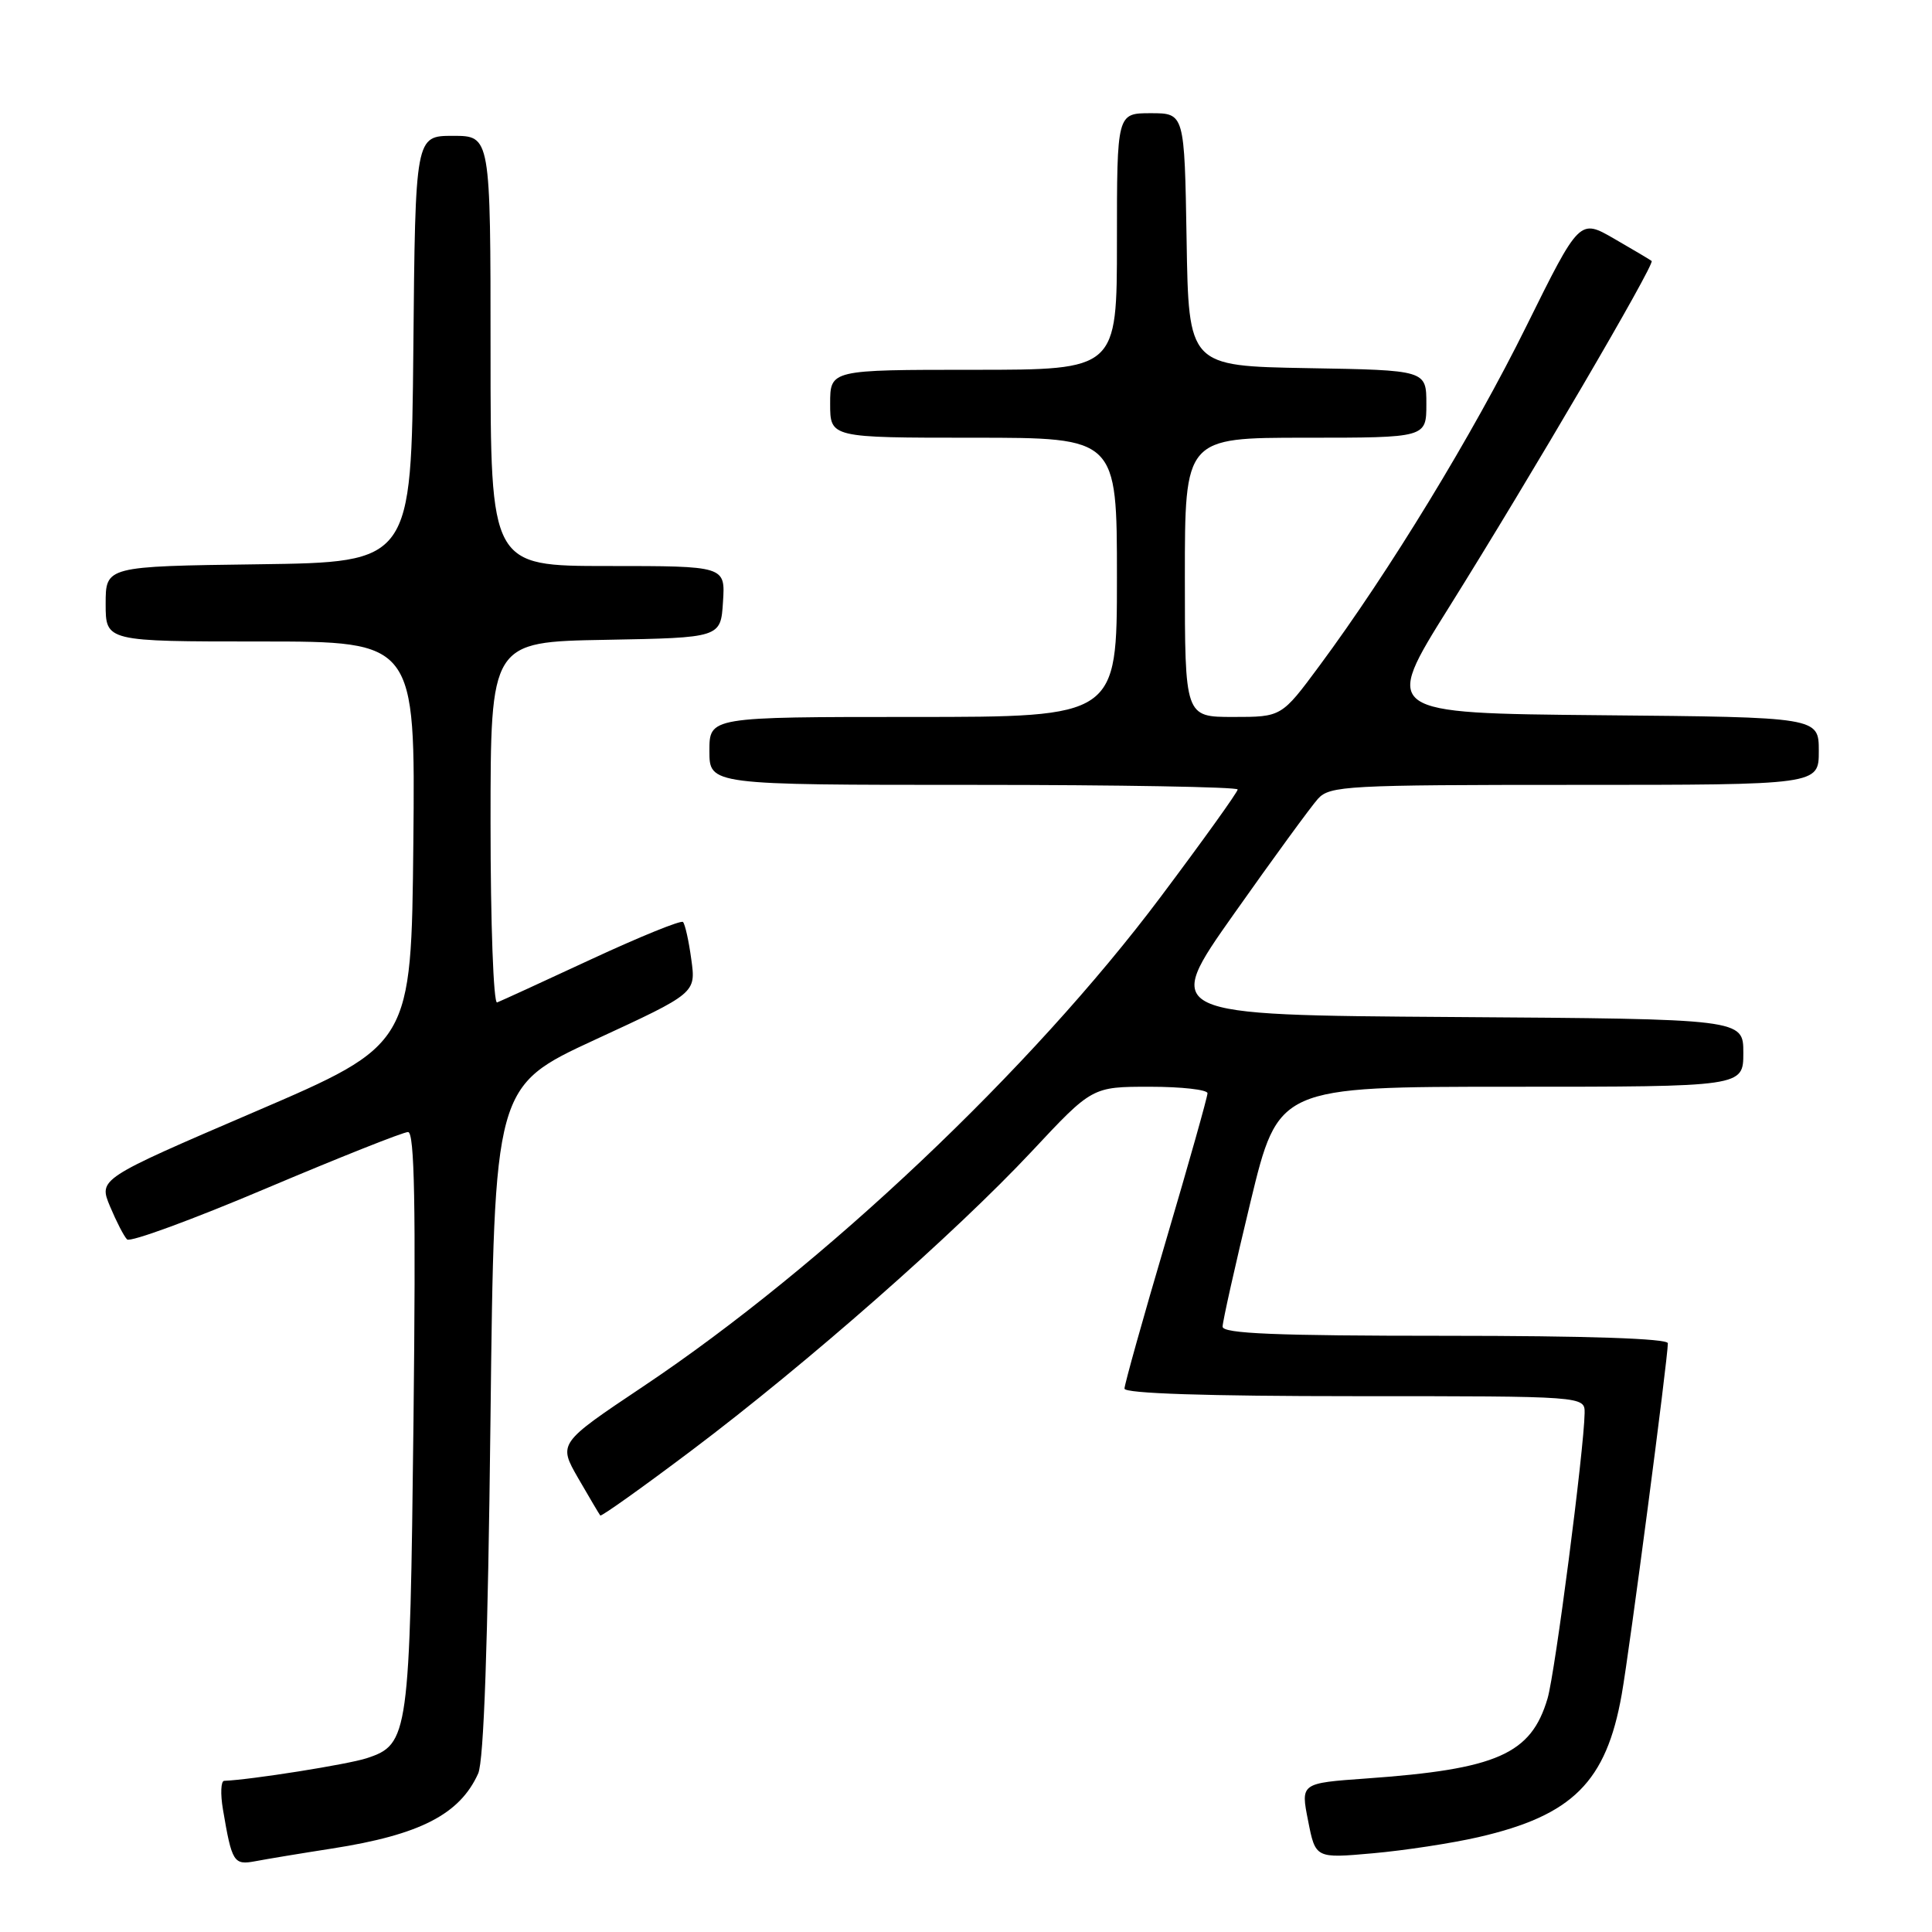 <?xml version="1.0" encoding="UTF-8" standalone="no"?>
<!DOCTYPE svg PUBLIC "-//W3C//DTD SVG 1.1//EN" "http://www.w3.org/Graphics/SVG/1.1/DTD/svg11.dtd" >
<svg xmlns="http://www.w3.org/2000/svg" xmlns:xlink="http://www.w3.org/1999/xlink" version="1.1" viewBox="0 0 256 256">
 <g >
 <path fill="currentColor"
d=" M 44.00 244.94 C 55.63 243.13 60.92 240.42 63.36 235.00 C 64.11 233.33 64.65 217.85 64.99 188.22 C 65.50 143.94 65.50 143.94 78.86 137.76 C 92.22 131.59 92.22 131.59 91.60 127.12 C 91.27 124.67 90.77 122.44 90.50 122.17 C 90.24 121.90 84.78 124.12 78.38 127.09 C 71.97 130.07 66.34 132.65 65.87 132.83 C 65.39 133.02 65.00 122.34 65.00 109.11 C 65.00 85.05 65.00 85.05 80.25 84.78 C 95.50 84.50 95.50 84.50 95.80 79.75 C 96.11 75.00 96.11 75.00 80.55 75.00 C 65.00 75.00 65.00 75.00 65.00 46.50 C 65.00 18.00 65.00 18.00 60.02 18.00 C 55.03 18.00 55.03 18.00 54.77 46.25 C 54.50 74.50 54.50 74.50 34.25 74.77 C 14.00 75.04 14.00 75.04 14.00 80.02 C 14.00 85.00 14.00 85.00 34.52 85.00 C 55.03 85.00 55.03 85.00 54.77 111.70 C 54.50 138.41 54.50 138.41 33.78 147.31 C 13.06 156.21 13.06 156.21 14.58 159.86 C 15.42 161.86 16.43 163.83 16.84 164.23 C 17.24 164.64 25.52 161.60 35.24 157.48 C 44.96 153.37 53.43 150.00 54.07 150.00 C 54.93 150.00 55.11 159.67 54.79 188.25 C 54.31 230.06 54.16 231.13 48.60 232.97 C 46.11 233.79 33.26 235.83 29.70 235.97 C 29.27 235.99 29.19 237.69 29.54 239.75 C 30.73 246.78 30.96 247.16 33.84 246.62 C 35.30 246.34 39.88 245.58 44.00 244.94 Z  M 195.90 243.43 C 208.38 240.56 212.84 236.12 214.89 224.50 C 215.92 218.71 221.00 180.00 221.00 177.99 C 221.00 177.36 210.26 177.00 191.50 177.00 C 169.09 177.00 162.00 176.71 162.00 175.79 C 162.00 175.12 163.66 167.70 165.69 159.29 C 169.39 144.00 169.39 144.00 200.19 144.00 C 231.00 144.00 231.00 144.00 231.00 139.51 C 231.00 135.02 231.00 135.02 192.52 134.76 C 154.04 134.50 154.04 134.50 163.51 121.09 C 168.71 113.72 173.72 106.86 174.64 105.84 C 176.20 104.12 178.50 104.00 208.65 104.00 C 241.00 104.00 241.00 104.00 241.00 99.52 C 241.00 95.03 241.00 95.03 212.11 94.77 C 183.22 94.50 183.22 94.50 191.98 80.50 C 202.85 63.12 219.33 34.97 218.85 34.58 C 218.66 34.42 216.43 33.10 213.90 31.64 C 209.30 28.98 209.30 28.98 202.24 43.24 C 195.16 57.57 184.10 75.71 174.81 88.25 C 169.81 95.00 169.81 95.00 163.41 95.00 C 157.00 95.00 157.00 95.00 157.00 76.50 C 157.00 58.00 157.00 58.00 173.00 58.00 C 189.00 58.00 189.00 58.00 189.00 53.53 C 189.00 49.05 189.00 49.05 173.25 48.78 C 157.50 48.50 157.50 48.50 157.23 31.75 C 156.95 15.00 156.95 15.00 152.48 15.00 C 148.00 15.00 148.00 15.00 148.00 32.00 C 148.00 49.00 148.00 49.00 129.00 49.00 C 110.00 49.00 110.00 49.00 110.00 53.50 C 110.00 58.00 110.00 58.00 129.00 58.00 C 148.00 58.00 148.00 58.00 148.00 76.50 C 148.00 95.00 148.00 95.00 121.00 95.00 C 94.00 95.00 94.00 95.00 94.00 99.50 C 94.00 104.00 94.00 104.00 129.00 104.00 C 148.25 104.00 164.00 104.28 164.00 104.61 C 164.00 104.95 159.40 111.37 153.78 118.86 C 136.68 141.67 109.14 167.72 85.23 183.71 C 73.96 191.25 73.96 191.25 76.62 195.88 C 78.09 198.42 79.40 200.64 79.54 200.81 C 79.67 200.98 85.12 197.10 91.64 192.19 C 106.94 180.67 126.52 163.45 136.70 152.58 C 144.72 144.00 144.72 144.00 152.36 144.00 C 156.56 144.00 160.00 144.39 160.00 144.86 C 160.00 145.34 157.53 154.11 154.50 164.37 C 151.47 174.62 149.00 183.46 149.00 184.00 C 149.00 184.64 159.91 185.00 179.50 185.00 C 210.00 185.00 210.00 185.00 209.97 187.25 C 209.90 192.04 206.06 221.68 205.06 225.05 C 202.88 232.44 198.39 234.43 181.02 235.66 C 172.34 236.28 172.34 236.28 173.33 241.26 C 174.31 246.25 174.31 246.25 181.91 245.57 C 186.08 245.20 192.38 244.24 195.90 243.43 Z "/>
</g>
</svg>